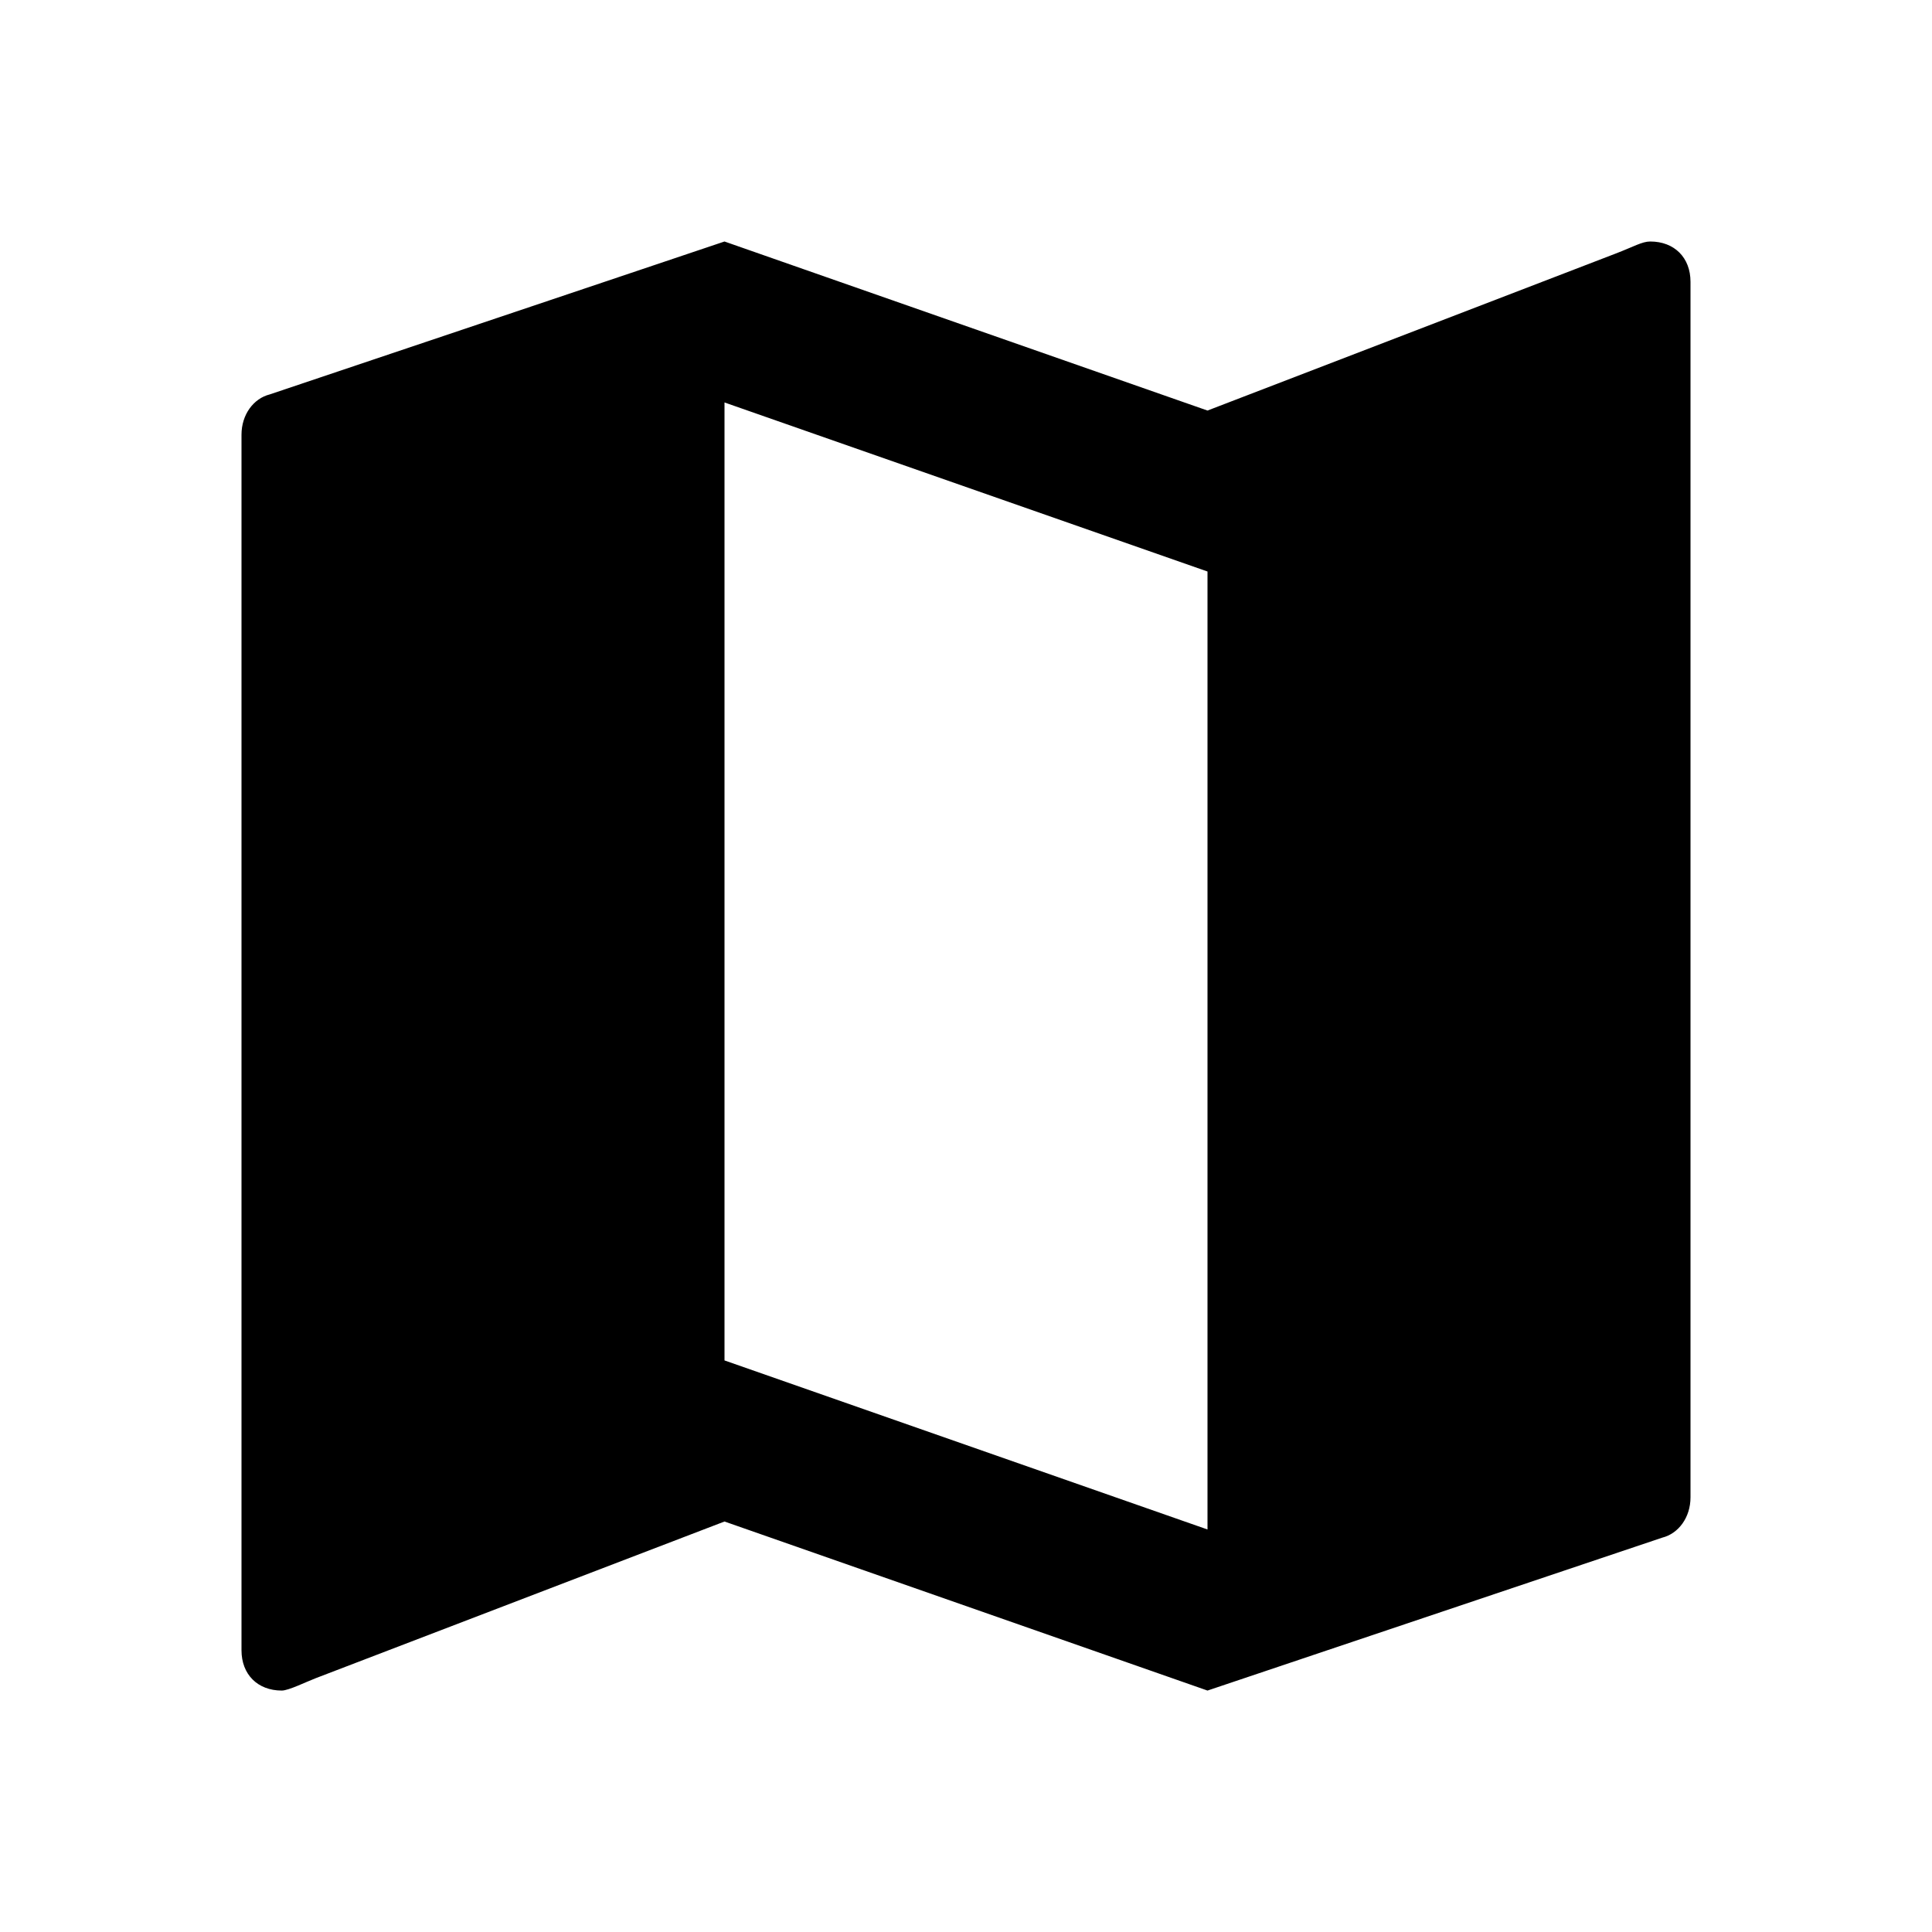 <svg  xmlns="http://www.w3.org/2000/svg"    viewBox="0 0 32 32">
<path d="M27.333 4c-0.136 0-0.275 0.086-0.573 0.2s-6.76 2.6-6.76 2.6l-8-2.8-7.533 2.533c-0.267 0.067-0.467 0.333-0.467 0.667v20.134c0 0.4 0.267 0.667 0.667 0.667 0.114 0 0.407-0.146 0.568-0.207s6.765-2.593 6.765-2.593l8 2.8 7.533-2.533c0.267-0.067 0.467-0.333 0.467-0.667v-20.134c0-0.4-0.267-0.667-0.667-0.667zM20 25.333l-8-2.8v-15.867l8 2.8v15.866z"></path>
</svg>